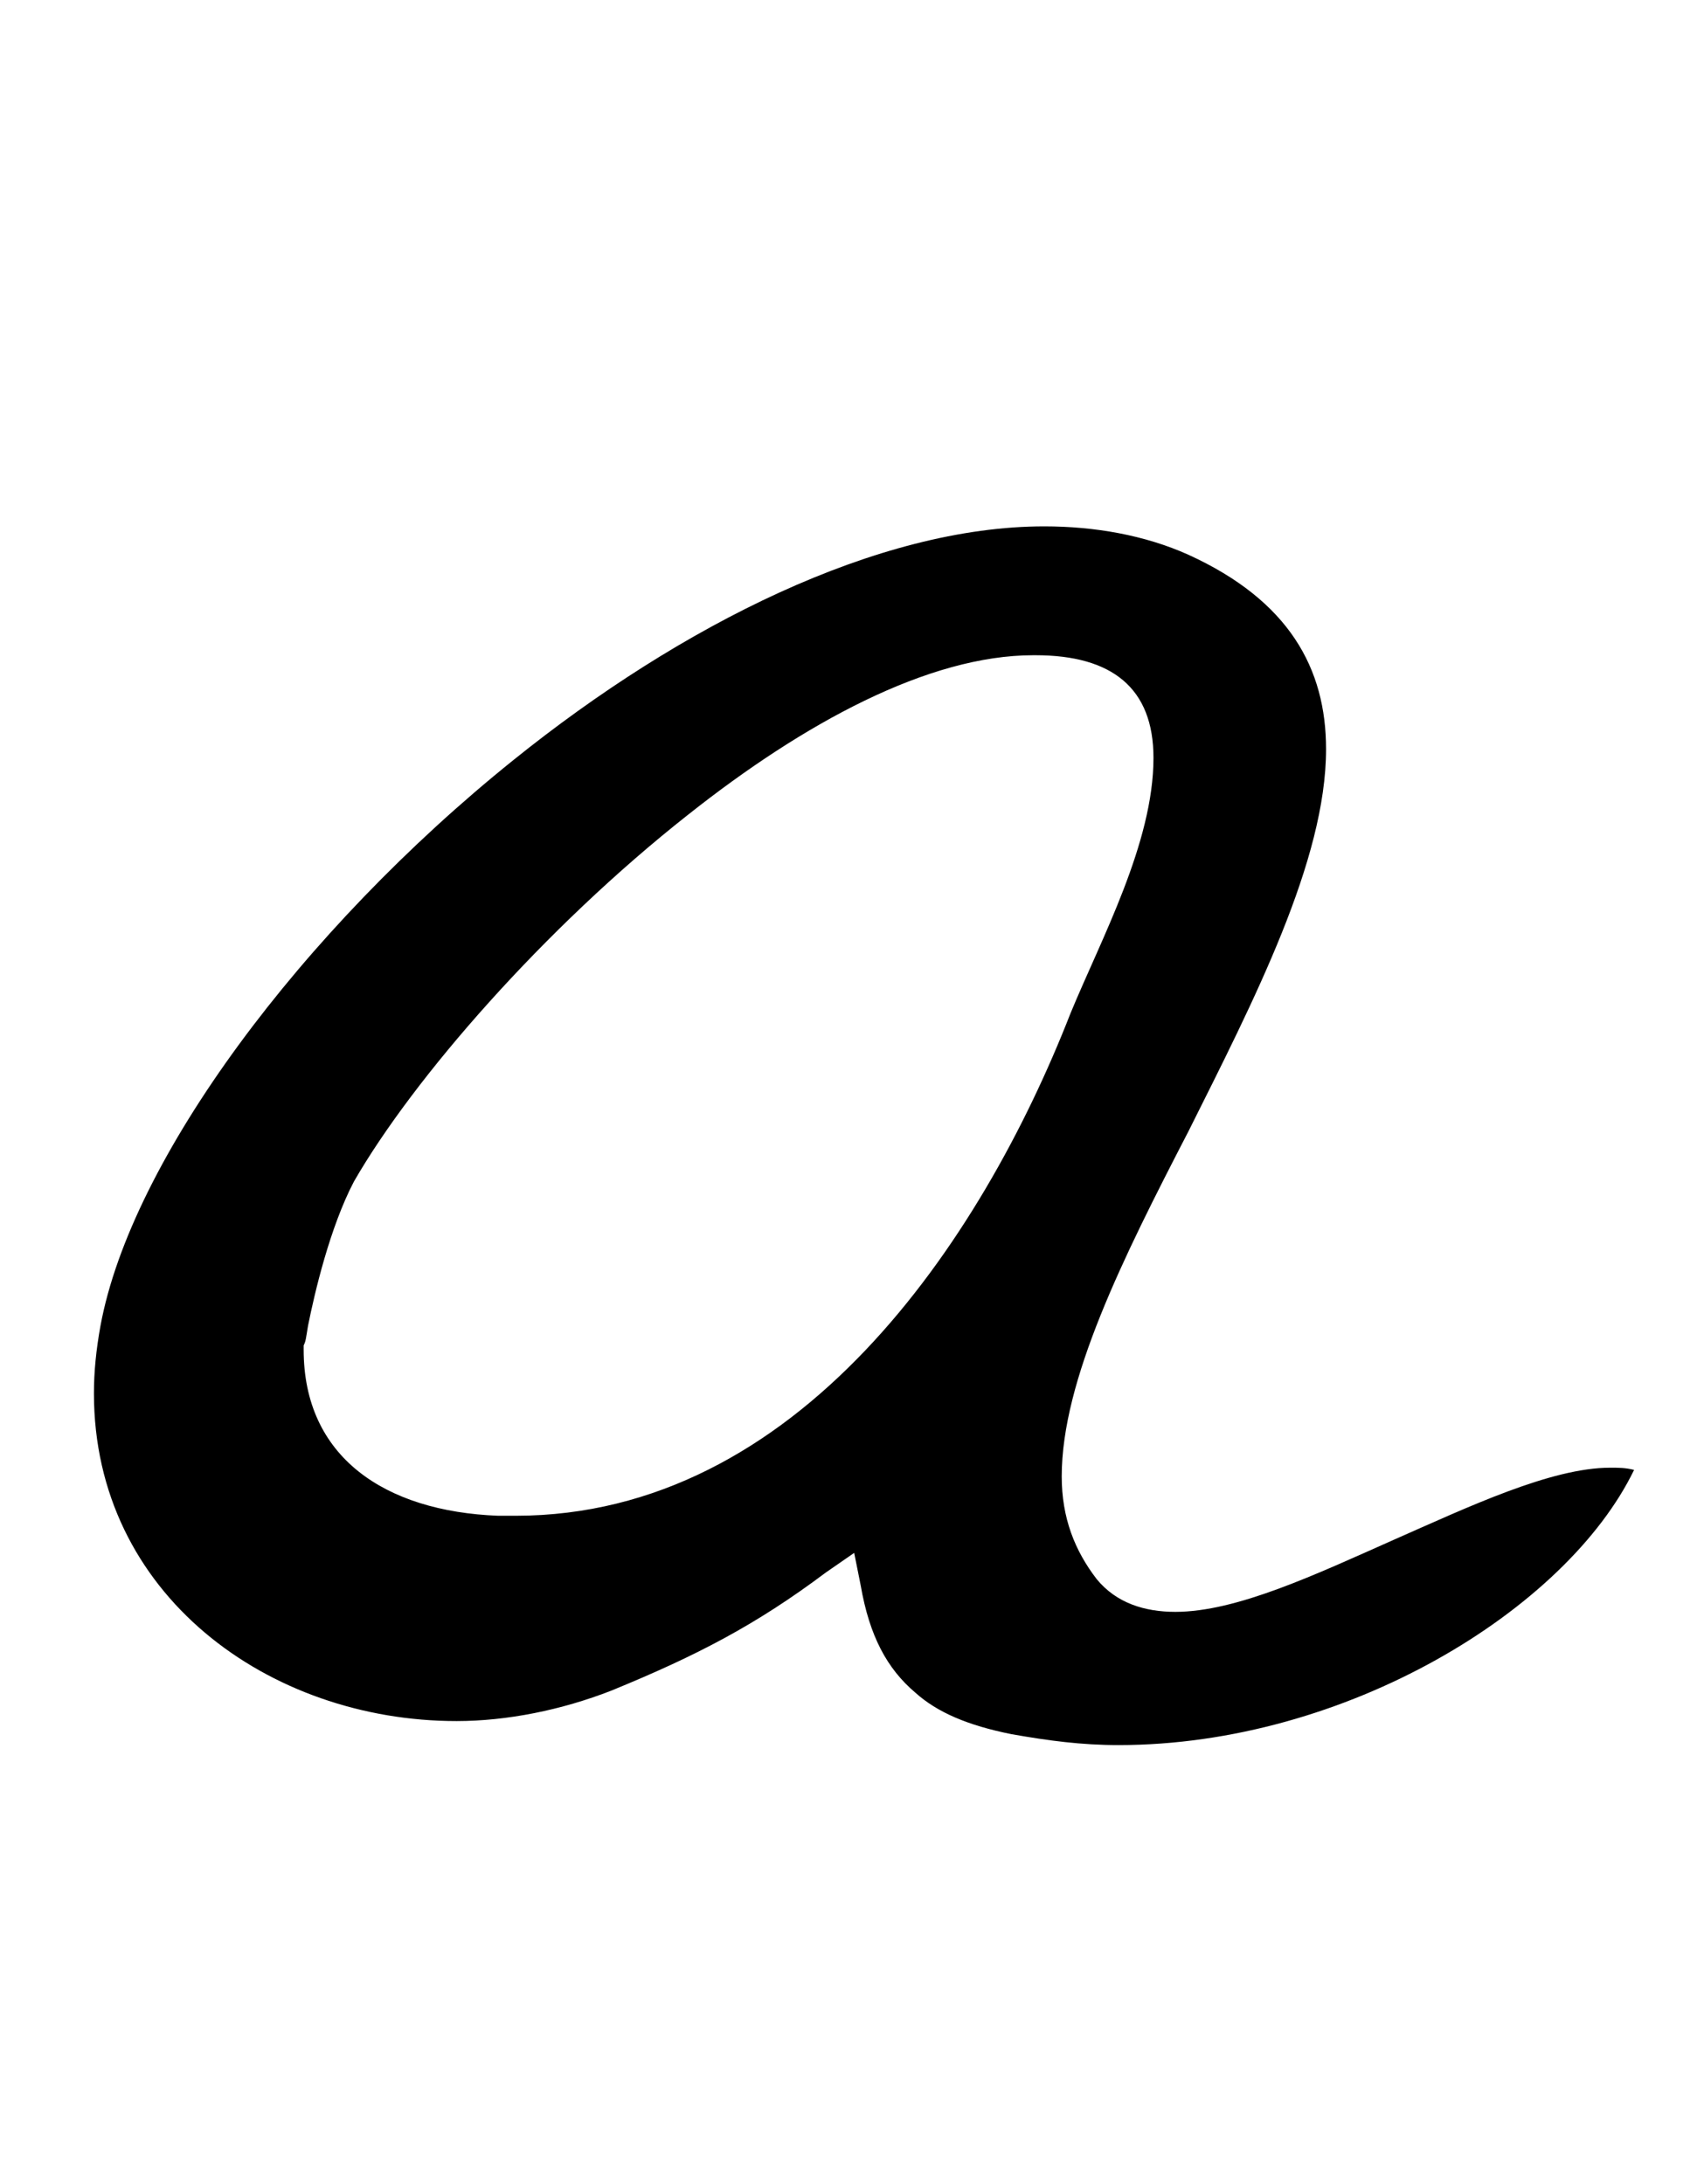 <?xml version="1.0" standalone="no"?>
<!DOCTYPE svg PUBLIC "-//W3C//DTD SVG 1.1//EN" "http://www.w3.org/Graphics/SVG/1.1/DTD/svg11.dtd" >
<svg xmlns="http://www.w3.org/2000/svg" xmlns:xlink="http://www.w3.org/1999/xlink" version="1.1" viewBox="-10 0 780 1000">
   <path fill="currentColor"
d="M464 300h-1c-48 0 -105 31 -158 73c-66 52 -126 121 -153 168c-11 21 -18 51 -21 66c-1 6 -1 7 -2 9v2c0 49 37 74 89 76h8c129 0 213 -125 254 -230c14 -34 38 -78 38 -117c0 -32 -19 -47 -54 -47zM727 672c4 0 7 0 11 1c-31 64 -132 126 -236 126c-17 0 -32 -2 -49 -5
c-20 -4 -34 -10 -44 -19c-13 -11 -21 -26 -25 -49l-3 -15l-13 9c-32 24 -59 38 -98 54c-23 9 -48 14 -71 14c-86 0 -166 -58 -166 -150c0 -10 1 -20 3 -31c14 -76 92 -181 189 -259c77 -62 167 -107 243 -107c23 0 46 4 66 13c46 21 63 52 63 89c0 51 -33 115 -63 175
c-30 58 -58 114 -58 158c0 19 6 34 16 47c9 11 22 15 36 15c28 0 64 -17 100 -33c34 -15 72 -33 99 -33z" />
</svg>

